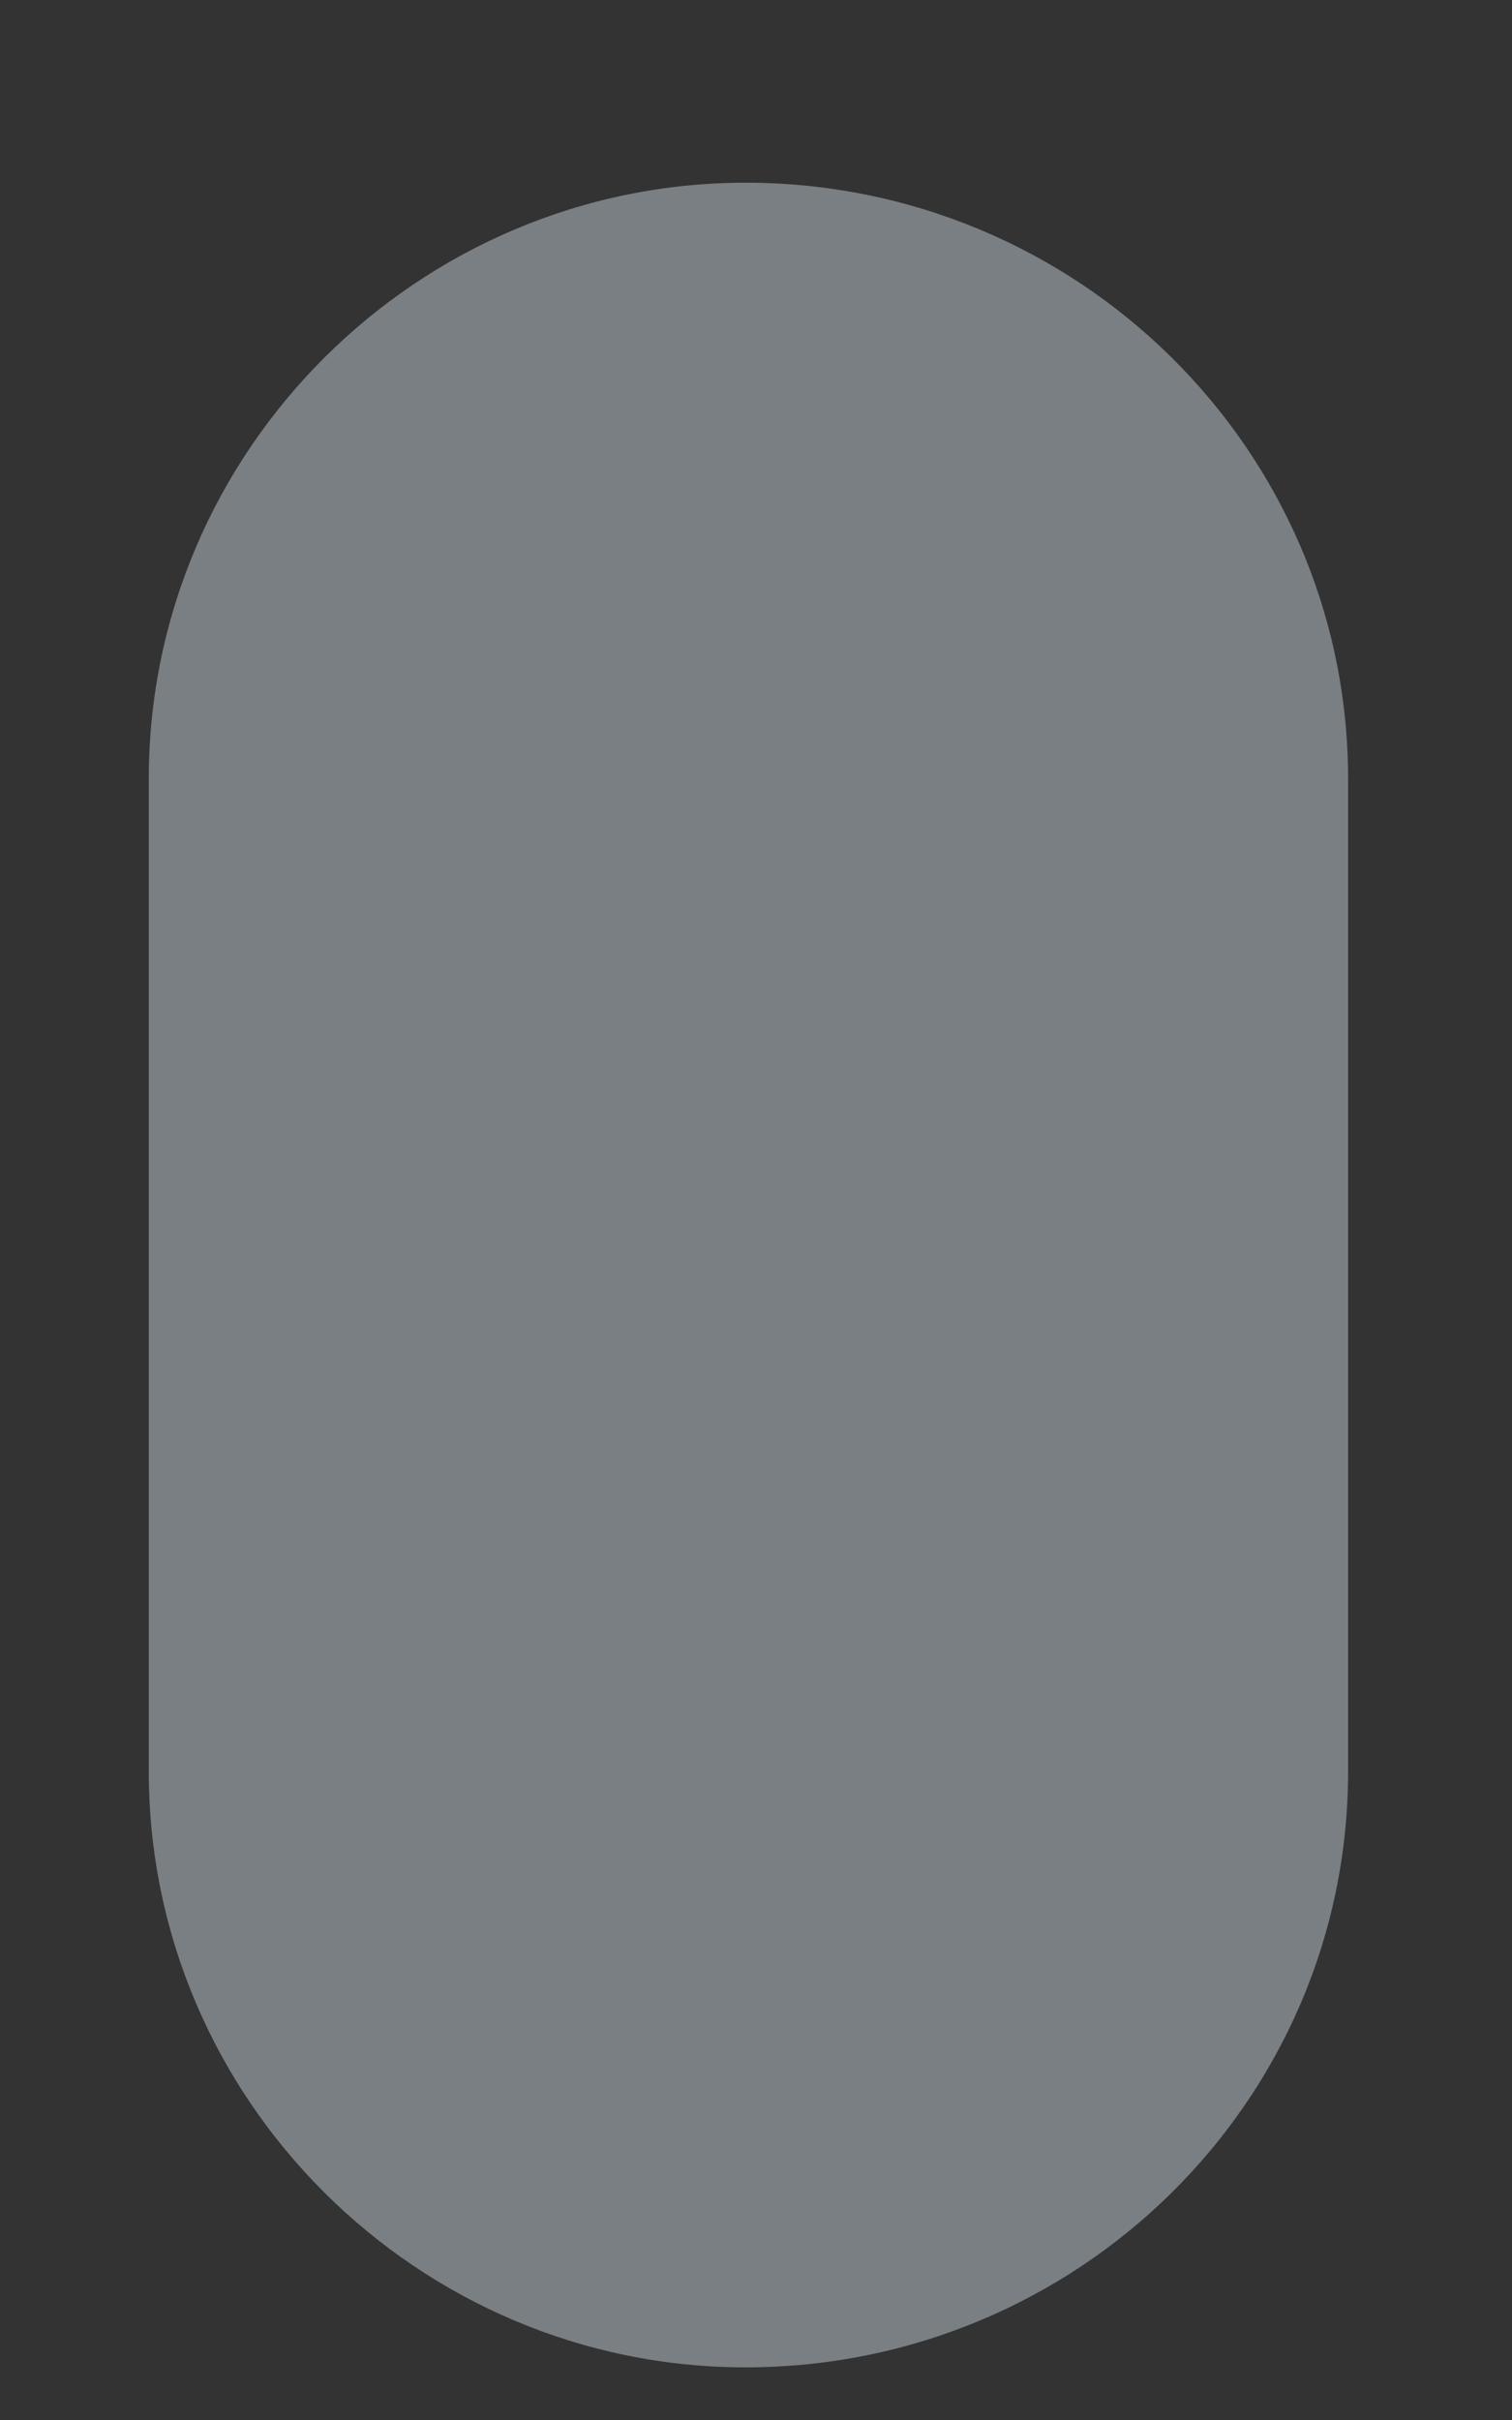<svg width="5" height="8" viewBox="0 0 5 8" fill="none" xmlns="http://www.w3.org/2000/svg">
<rect x="0" y="0" width="5" height="8" fill="#333333" stroke="none"/>
<path d="M2.465 0.604C1.385 0.604 0.492 1.487 0.492 2.575V5.856C0.492 6.944 1.385 7.826 2.465 7.826C3.565 7.826 4.458 6.944 4.458 5.856V2.575C4.458 1.487 3.565 0.604 2.465 0.604Z" fill="#E6F7FF" fill-opacity="0.39"/>
</svg>

